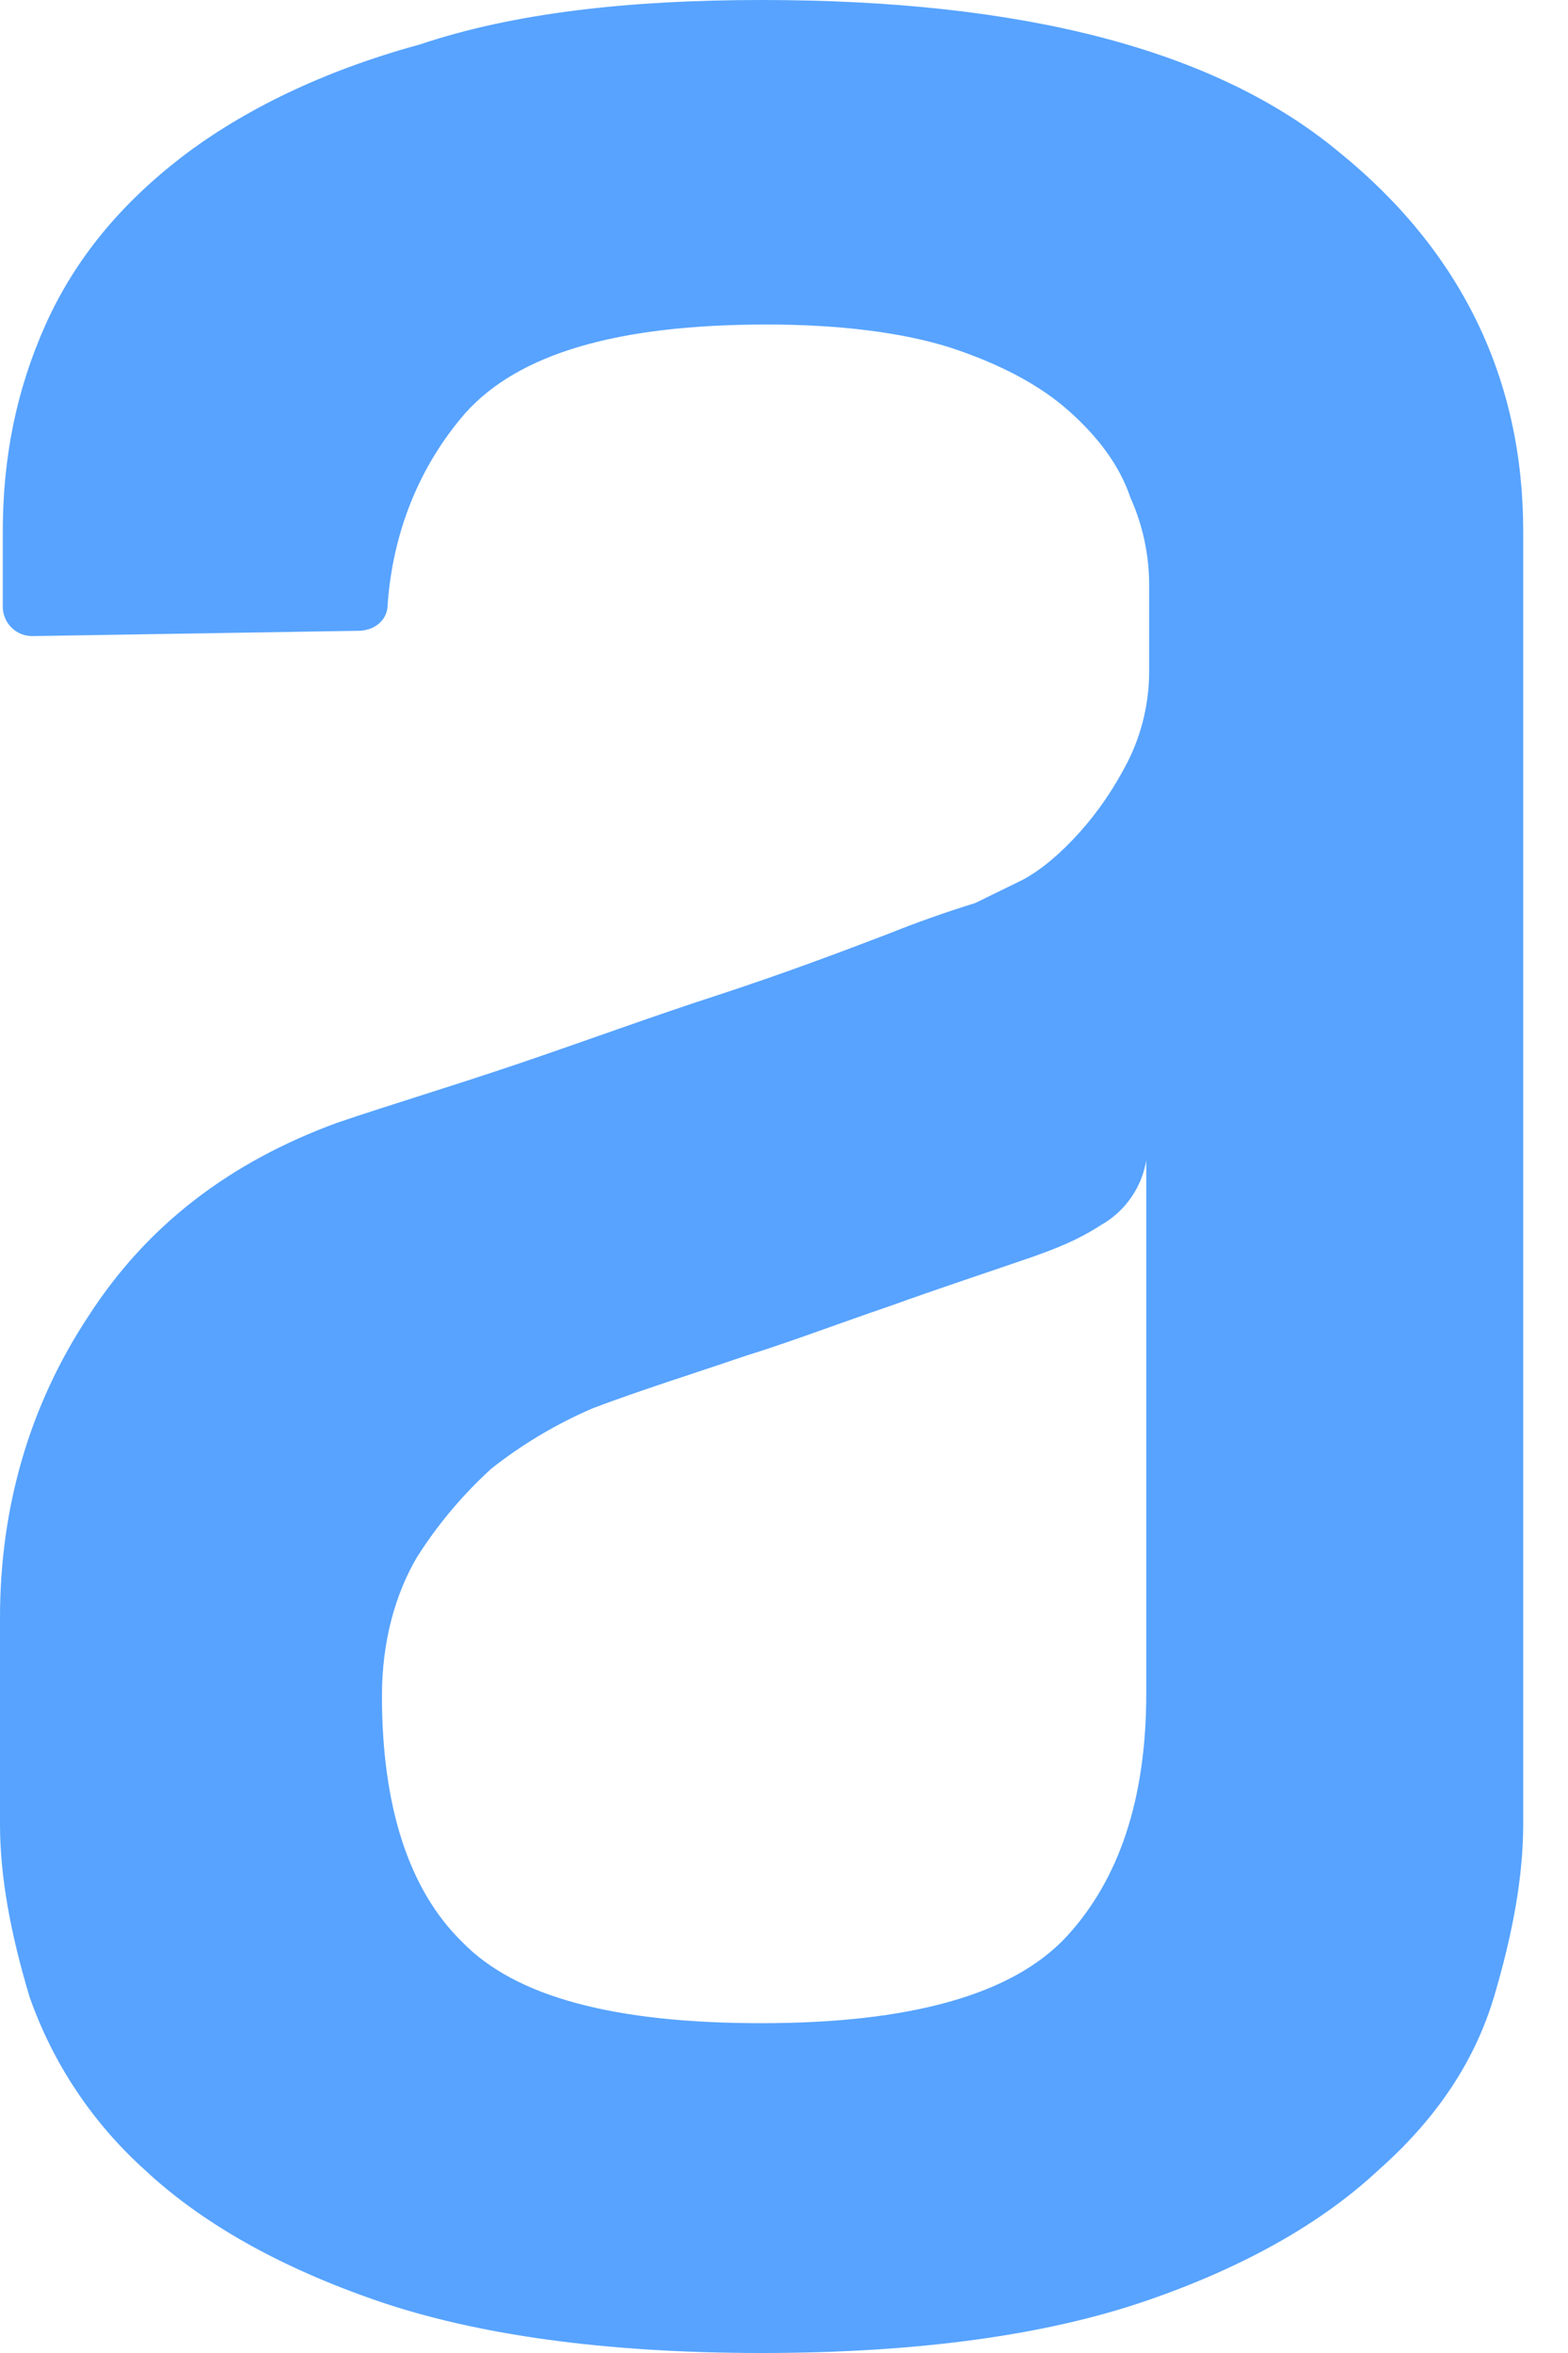 
    <svg
      width="32"
      height="48"
      viewBox="0 0 32 48"
      fill="none"
      xmlns="http://www.w3.org/2000/svg"
    >
      <path
        fillRule="evenodd"
        clipRule="evenodd"
        d="M23.396 23.653C23.352 23.931 23.247 24.196 23.086 24.427C22.926 24.659 22.715 24.851 22.47 24.99C21.977 25.309 21.545 25.468 21.108 25.627C20.177 25.949 19.197 26.27 18.161 26.643C17.069 27.016 16.089 27.389 15.215 27.659C14.125 28.031 13.089 28.353 12.104 28.725C11.363 29.043 10.667 29.456 10.034 29.954C9.446 30.488 8.932 31.098 8.507 31.77C8.07 32.515 7.795 33.477 7.795 34.597C7.795 36.842 8.34 38.549 9.433 39.616C10.523 40.74 12.544 41.272 15.539 41.272C18.593 41.272 20.666 40.686 21.761 39.511C22.848 38.336 23.393 36.683 23.393 34.549V23.653H23.396ZM15.541 0C20.889 0 24.815 1.016 27.322 3.098C29.831 5.129 31.086 7.741 31.086 10.837V37.215C31.086 38.282 30.87 39.457 30.489 40.737C30.104 42.023 29.343 43.195 28.142 44.259C26.998 45.331 25.417 46.239 23.398 46.933C21.38 47.627 18.763 48 15.544 48C12.33 48 9.708 47.627 7.692 46.933C5.677 46.239 4.093 45.331 2.949 44.259C1.885 43.3 1.078 42.089 0.604 40.737C0.219 39.459 0 38.284 0 37.217V33.001C0 30.756 0.599 28.674 1.8 26.856C3 24.99 4.689 23.709 6.872 22.907C7.962 22.535 9.217 22.162 10.633 21.681C12.053 21.198 13.359 20.717 14.67 20.293C15.981 19.863 17.125 19.434 18.105 19.059C18.696 18.822 19.296 18.609 19.904 18.421L20.887 17.94C21.272 17.727 21.65 17.405 22.033 16.979C22.414 16.555 22.74 16.074 23.015 15.539C23.306 14.96 23.456 14.32 23.452 13.672V11.963C23.456 11.336 23.325 10.716 23.067 10.145C22.851 9.502 22.414 8.916 21.815 8.384C21.216 7.849 20.395 7.422 19.416 7.098C18.434 6.782 17.128 6.62 15.652 6.62C12.598 6.62 10.579 7.212 9.489 8.435C8.564 9.505 8.019 10.839 7.911 12.333C7.911 12.654 7.638 12.868 7.309 12.868L0.658 12.976C0.5 12.976 0.348 12.915 0.236 12.804C0.123 12.693 0.059 12.542 0.057 12.384V10.842C0.057 9.343 0.332 7.955 0.931 6.62C1.532 5.283 2.46 4.165 3.712 3.201C4.967 2.242 6.605 1.442 8.566 0.908C10.477 0.265 12.821 0 15.547 0H15.541Z"
        fill="#57a3ff"
      />
    </svg>
